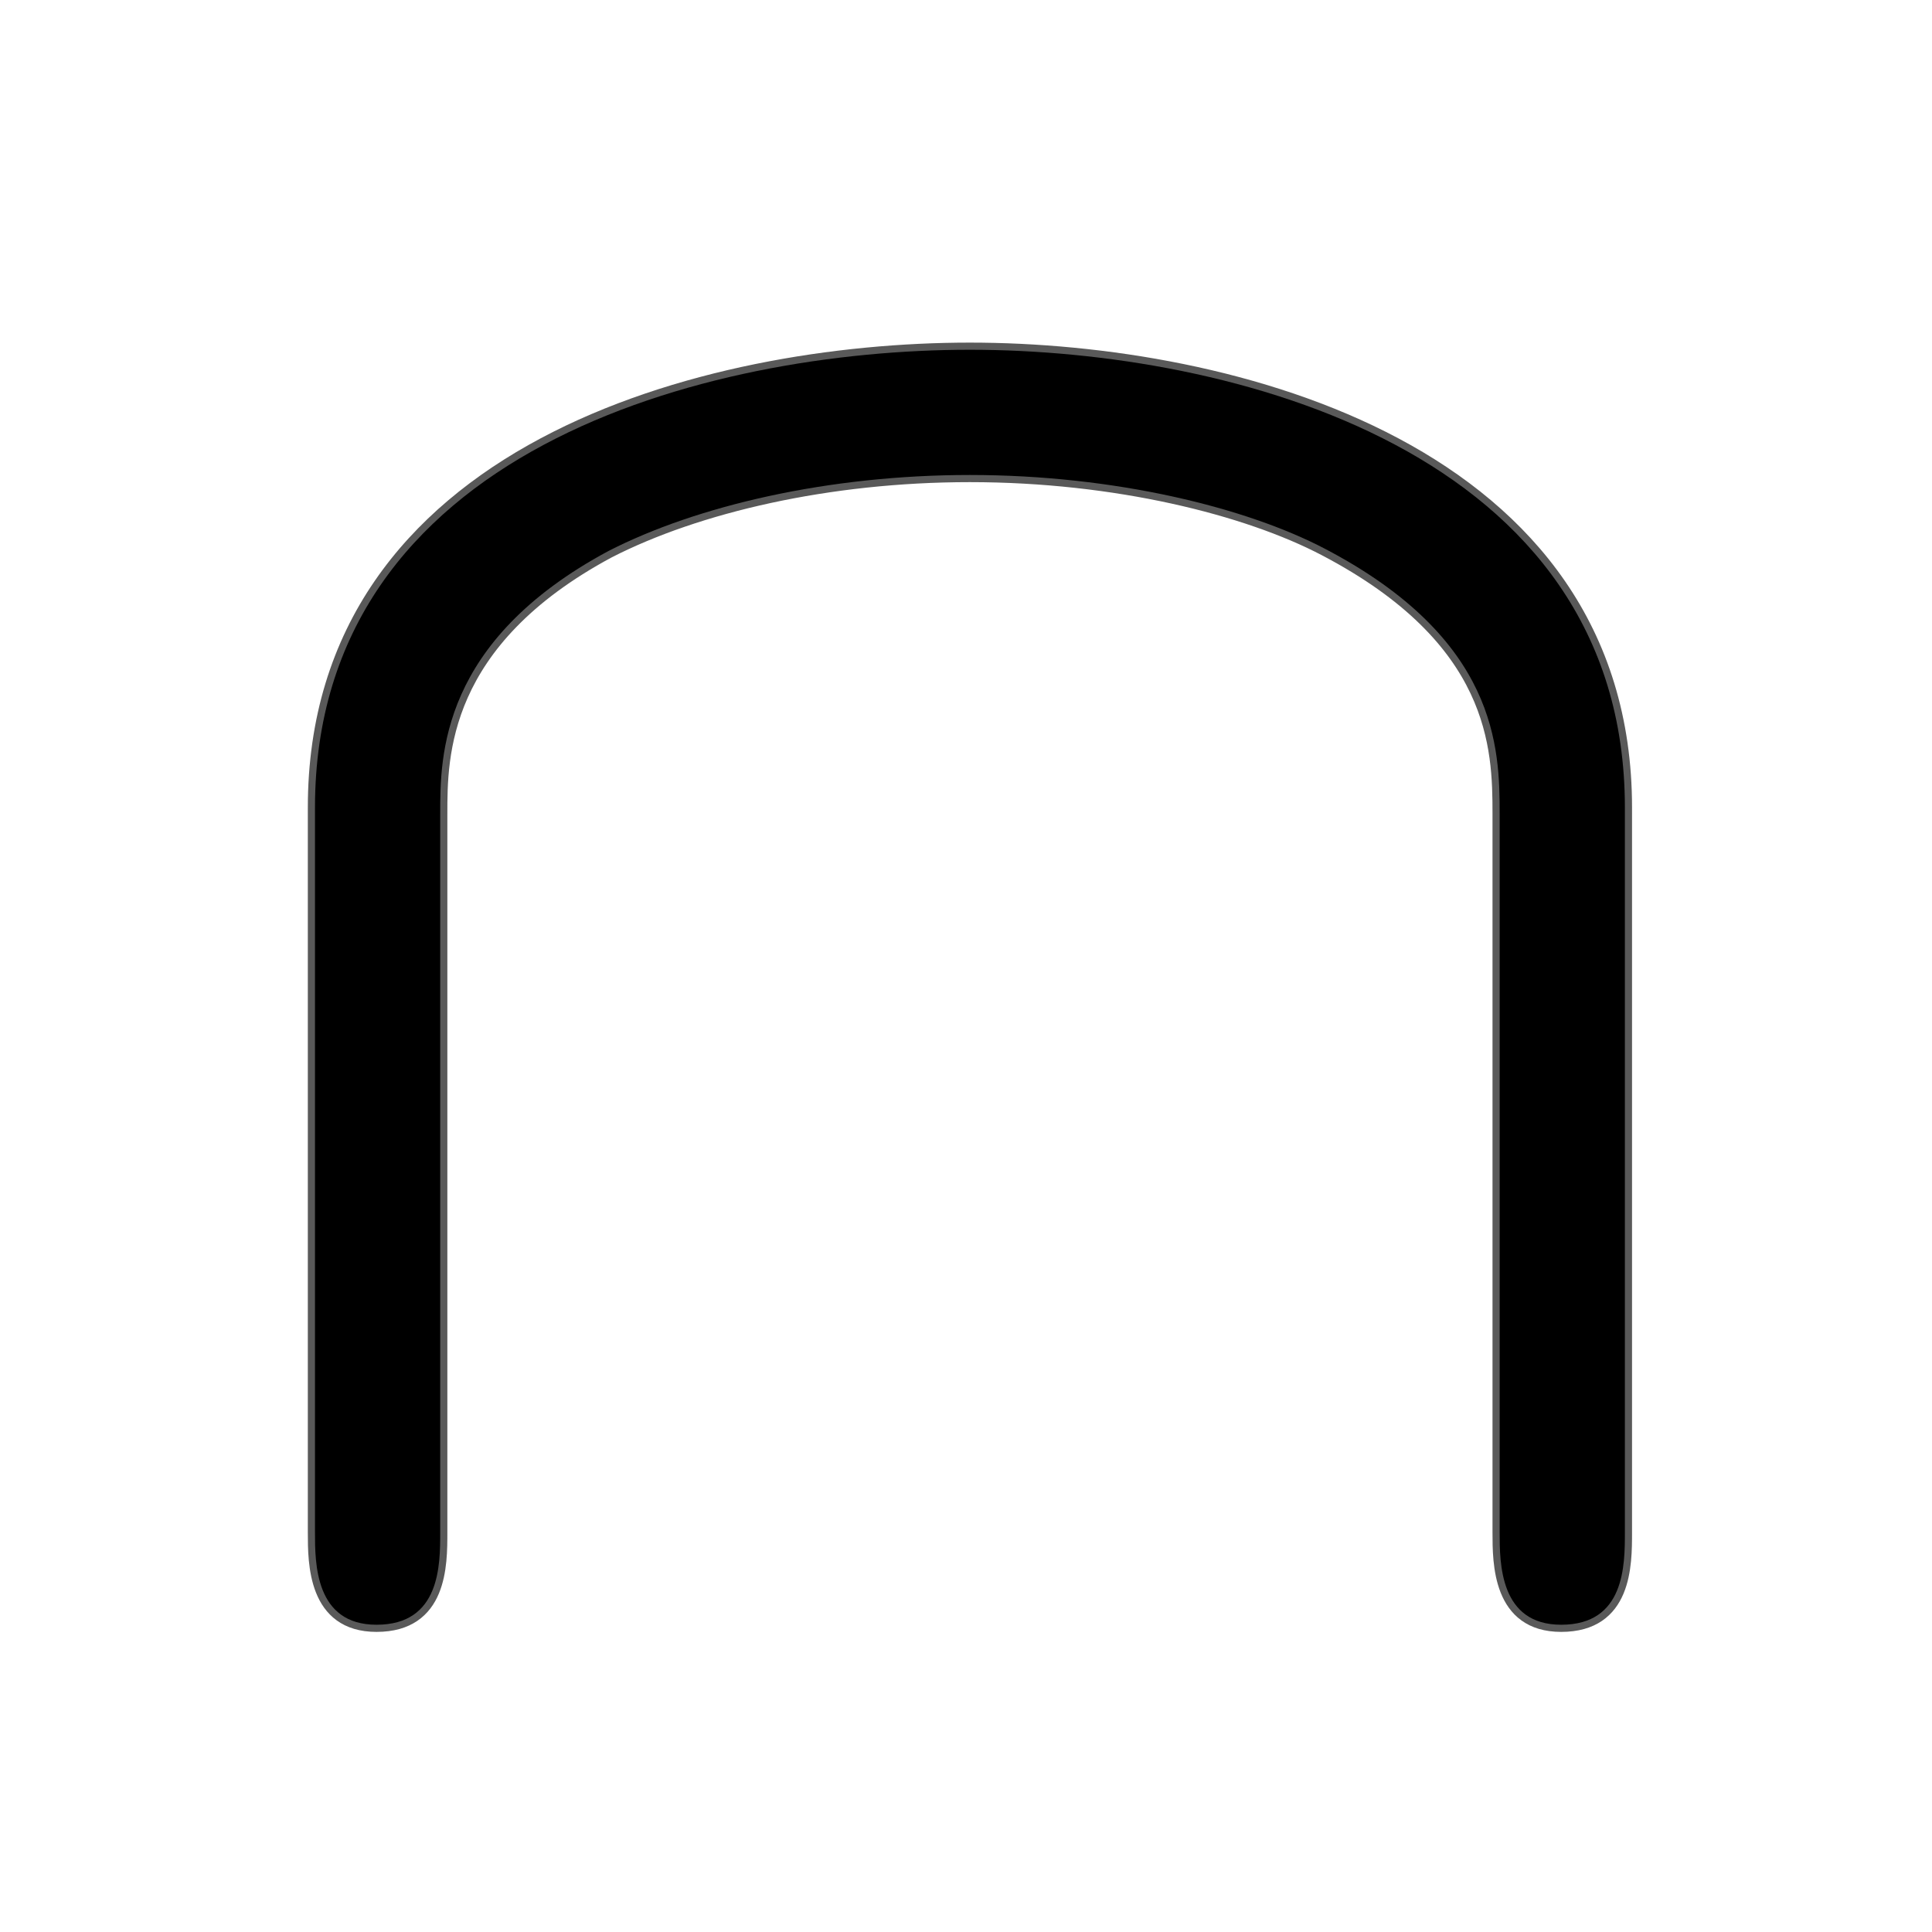 <?xml version="1.0" encoding="UTF-8" standalone="no"?>
<!-- This file was generated by dvisvgm 1.9.2 -->

<svg
   xmlns:dc="http://purl.org/dc/elements/1.1/"
   xmlns:cc="http://creativecommons.org/ns#"
   xmlns:rdf="http://www.w3.org/1999/02/22-rdf-syntax-ns#"
   xmlns:svg="http://www.w3.org/2000/svg"
   xmlns="http://www.w3.org/2000/svg"
   xmlns:sodipodi="http://sodipodi.sourceforge.net/DTD/sodipodi-0.dtd"
   xmlns:inkscape="http://www.inkscape.org/namespaces/inkscape"
   height="20"
   version="1.1"
   viewBox="37 61.787 13.5 13.5"
   width="20"
   id="svg2"
   inkscape:version="0.92.3 (2405546, 2018-03-11)"
   sodipodi:docname="cap.svg">
  <sodipodi:namedview
     pagecolor="#ffffff"
     bordercolor="#666666"
     borderopacity="1"
     objecttolerance="10"
     gridtolerance="10"
     guidetolerance="10"
     inkscape:pageopacity="0"
     inkscape:pageshadow="2"
     inkscape:window-width="1920"
     inkscape:window-height="1130"
     id="namedview9"
     showgrid="false"
     inkscape:zoom="13.54337"
     inkscape:cx="-18.234796"
     inkscape:cy="8.7127501"
     inkscape:window-x="0"
     inkscape:window-y="0"
     inkscape:window-maximized="1"
     inkscape:current-layer="svg2"
     units="px" />
  <defs
     id="defs4" />
  <g
     id="page1"
     transform="translate(-1.717,0.169)">
    <path
       d="m 50.071,67.261 c 0,-2.496 -2.755,-3.199 -4.577,-3.199 -1.836,0 -4.576,0.703 -4.576,3.199 v 5.064 c 0,0.215 0,0.646 0.43,0.646 0.445,0 0.445,-0.416 0.445,-0.646 v -5.021 c 0,-0.402 0,-1.205 1.176,-1.836 0.617,-0.316 1.535,-0.531 2.525,-0.531 1.019,0 1.937,0.23 2.482,0.516 1.205,0.631 1.22,1.391 1.22,1.851 v 5.021 c 0,0.215 0,0.646 0.43,0.646 0.445,0 0.445,-0.416 0.445,-0.646 z"
       style="opacity:1;fill:#000000;fill-opacity:1;stroke:#000000;stroke-width:0.1;stroke-miterlimit:4;stroke-dasharray:none;stroke-opacity:0.65"
       id="path7"
       inkscape:connector-curvature="0" />
  </g>
</svg>
